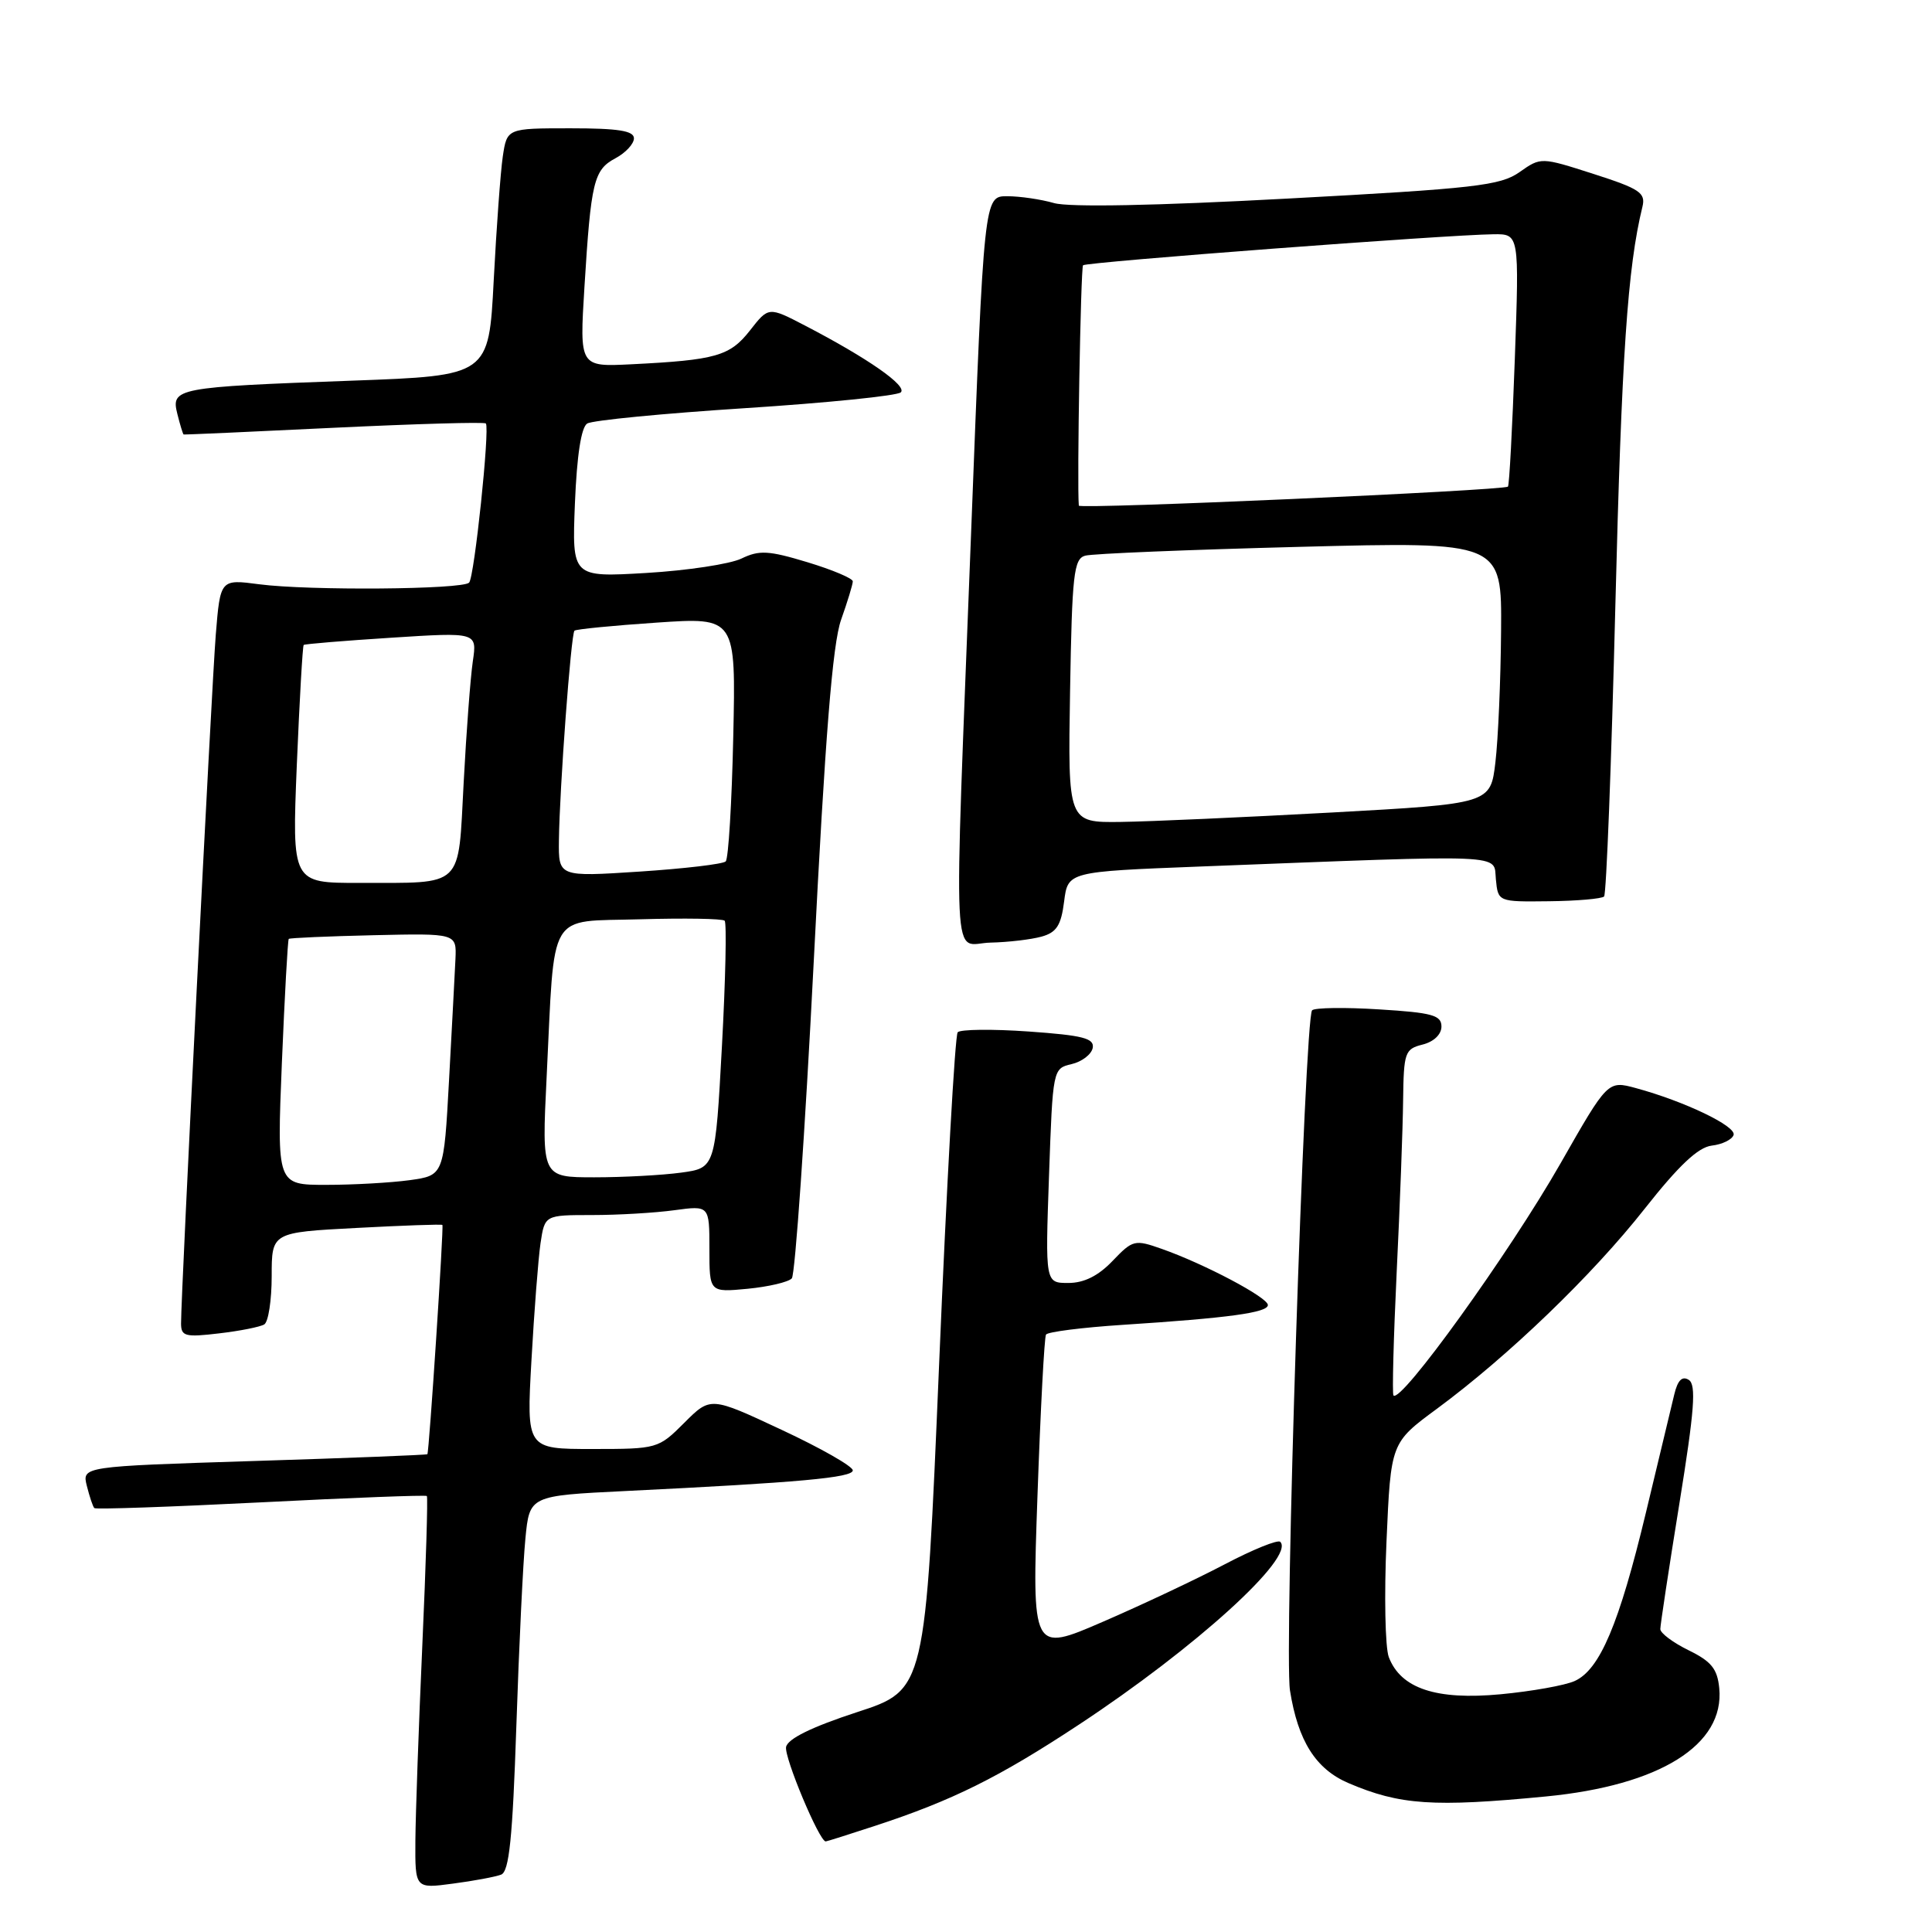 <?xml version="1.0" encoding="UTF-8" standalone="no"?>
<!DOCTYPE svg PUBLIC "-//W3C//DTD SVG 1.1//EN" "http://www.w3.org/Graphics/SVG/1.1/DTD/svg11.dtd" >
<svg xmlns="http://www.w3.org/2000/svg" xmlns:xlink="http://www.w3.org/1999/xlink" version="1.1" viewBox="0 0 256 256">
 <g >
 <path fill="currentColor"
d=" M 66.40 248.40 C 67.47 247.99 67.92 243.59 68.42 228.69 C 68.77 218.13 69.31 206.96 69.62 203.85 C 70.17 198.19 70.17 198.19 82.84 197.57 C 105.94 196.44 113.00 195.80 113.00 194.83 C 113.00 194.30 108.76 191.88 103.57 189.46 C 94.15 185.05 94.15 185.05 90.67 188.53 C 87.24 191.96 87.10 192.00 78.48 192.00 C 69.76 192.00 69.76 192.00 70.42 180.25 C 70.78 173.79 71.32 166.81 71.62 164.75 C 72.18 161.00 72.18 161.00 78.45 161.00 C 81.90 161.00 86.81 160.71 89.36 160.36 C 94.00 159.73 94.00 159.73 94.00 165.49 C 94.00 171.25 94.00 171.25 99.06 170.77 C 101.84 170.50 104.48 169.88 104.92 169.39 C 105.36 168.90 106.67 150.05 107.82 127.50 C 109.34 97.51 110.32 85.32 111.45 82.12 C 112.30 79.72 113.00 77.43 113.00 77.03 C 113.00 76.64 110.30 75.50 107.00 74.50 C 101.84 72.94 100.61 72.87 98.25 74.01 C 96.74 74.74 91.06 75.60 85.64 75.92 C 75.79 76.50 75.79 76.50 76.18 66.69 C 76.44 60.35 77.01 56.61 77.81 56.12 C 78.49 55.69 87.93 54.78 98.78 54.08 C 109.62 53.38 118.89 52.44 119.36 51.99 C 120.26 51.14 115.00 47.47 106.67 43.14 C 101.84 40.63 101.84 40.63 99.38 43.78 C 96.71 47.19 94.86 47.71 83.64 48.27 C 76.79 48.61 76.79 48.61 77.44 38.05 C 78.31 24.03 78.67 22.51 81.55 20.97 C 82.90 20.25 84.00 19.06 84.00 18.33 C 84.00 17.33 81.92 17.00 75.59 17.00 C 67.18 17.00 67.18 17.00 66.62 20.75 C 66.32 22.81 65.78 30.19 65.42 37.14 C 64.77 49.78 64.77 49.78 46.64 50.44 C 23.31 51.29 22.64 51.42 23.50 54.85 C 23.86 56.30 24.24 57.53 24.33 57.57 C 24.42 57.61 33.40 57.21 44.28 56.68 C 55.16 56.16 64.20 55.90 64.38 56.11 C 64.92 56.79 62.86 76.47 62.16 77.20 C 61.29 78.12 40.92 78.28 34.35 77.42 C 29.19 76.74 29.19 76.74 28.59 84.12 C 28.03 91.10 23.98 171.37 23.99 175.39 C 24.00 177.07 24.56 177.21 29.02 176.68 C 31.79 176.36 34.49 175.82 35.02 175.49 C 35.56 175.15 36.00 172.28 36.00 169.09 C 36.00 163.30 36.00 163.30 47.22 162.71 C 53.40 162.38 58.52 162.20 58.62 162.31 C 58.82 162.54 56.86 192.43 56.63 192.69 C 56.53 192.79 46.20 193.20 33.66 193.59 C 10.86 194.31 10.86 194.31 11.51 196.90 C 11.87 198.33 12.31 199.65 12.50 199.83 C 12.68 200.02 22.61 199.67 34.57 199.07 C 46.52 198.46 56.42 198.08 56.56 198.23 C 56.71 198.38 56.44 207.28 55.96 218.00 C 55.48 228.72 55.07 240.37 55.04 243.88 C 55.00 250.26 55.00 250.26 60.01 249.59 C 62.77 249.23 65.64 248.69 66.40 248.40 Z  M 115.93 241.94 C 126.19 238.58 132.37 235.51 142.95 228.53 C 158.43 218.33 171.65 206.32 169.64 204.30 C 169.32 203.98 166.01 205.32 162.28 207.28 C 158.55 209.24 151.28 212.67 146.12 214.90 C 136.74 218.96 136.74 218.96 137.47 198.23 C 137.87 186.83 138.38 177.20 138.60 176.84 C 138.82 176.48 143.39 175.90 148.75 175.55 C 162.83 174.64 168.00 173.93 168.00 172.92 C 168.00 171.92 159.59 167.47 153.93 165.48 C 150.36 164.22 150.10 164.28 147.42 167.08 C 145.53 169.06 143.64 170.00 141.56 170.00 C 138.50 170.00 138.50 170.00 139.00 155.79 C 139.50 141.64 139.51 141.58 141.99 141.00 C 143.37 140.68 144.62 139.71 144.79 138.86 C 145.03 137.58 143.51 137.19 136.31 136.68 C 131.48 136.34 127.25 136.39 126.90 136.78 C 126.54 137.18 125.44 156.94 124.44 180.71 C 122.62 223.92 122.62 223.92 113.56 226.87 C 107.54 228.84 104.39 230.39 104.16 231.48 C 103.89 232.84 108.56 244.00 109.41 244.00 C 109.55 244.00 112.49 243.07 115.93 241.94 Z  M 204.85 238.04 C 219.93 236.58 228.54 231.21 227.81 223.69 C 227.56 221.13 226.76 220.14 223.75 218.67 C 221.69 217.66 220.00 216.40 220.00 215.86 C 220.00 215.33 221.13 207.86 222.52 199.27 C 224.53 186.85 224.78 183.48 223.77 182.84 C 222.89 182.29 222.30 182.89 221.85 184.77 C 221.49 186.27 219.79 193.34 218.08 200.48 C 214.54 215.21 211.99 221.23 208.66 222.74 C 207.39 223.32 202.97 224.11 198.83 224.50 C 190.30 225.30 185.61 223.74 184.02 219.57 C 183.54 218.28 183.40 211.36 183.72 204.20 C 184.29 191.17 184.29 191.17 190.40 186.67 C 199.88 179.67 210.99 168.98 217.94 160.15 C 222.45 154.43 225.01 152.02 226.81 151.80 C 228.21 151.64 229.51 151.00 229.71 150.39 C 230.09 149.23 223.21 145.93 216.77 144.18 C 213.04 143.17 213.04 143.17 206.78 154.15 C 199.99 166.05 185.59 186.05 184.64 184.90 C 184.46 184.68 184.65 177.30 185.07 168.50 C 185.50 159.70 185.88 149.47 185.92 145.77 C 186.00 139.45 186.15 139.00 188.50 138.41 C 189.98 138.04 191.00 137.07 191.00 136.02 C 191.00 134.52 189.77 134.18 182.75 133.75 C 178.21 133.46 174.21 133.52 173.86 133.87 C 172.87 134.86 170.13 218.95 170.93 224.00 C 171.99 230.69 174.34 234.41 178.68 236.27 C 185.48 239.18 189.95 239.48 204.85 238.04 Z  M 138.00 124.11 C 140.00 123.56 140.60 122.62 141.00 119.46 C 141.50 115.50 141.50 115.50 159.00 114.82 C 200.38 113.22 197.88 113.11 198.21 116.50 C 198.50 119.50 198.50 119.50 205.25 119.42 C 208.96 119.38 212.24 119.09 212.55 118.79 C 212.85 118.48 213.52 101.19 214.04 80.37 C 214.87 47.10 215.66 35.44 217.63 27.40 C 218.08 25.55 217.29 25.02 211.16 23.05 C 204.18 20.81 204.18 20.81 201.34 22.81 C 198.81 24.59 195.46 24.98 170.66 26.31 C 153.13 27.26 141.66 27.48 139.67 26.91 C 137.93 26.41 135.14 26.00 133.45 26.00 C 130.39 26.00 130.39 26.00 128.67 70.75 C 126.36 130.76 126.08 125.02 131.25 124.90 C 133.59 124.85 136.62 124.49 138.00 124.11 Z  M 37.35 140.82 C 37.72 131.93 38.13 124.54 38.26 124.41 C 38.39 124.28 43.45 124.06 49.50 123.92 C 60.50 123.67 60.50 123.67 60.35 127.08 C 60.26 128.96 59.88 136.18 59.50 143.13 C 58.81 155.75 58.81 155.75 54.27 156.38 C 51.77 156.72 46.79 157.00 43.20 157.00 C 36.69 157.00 36.69 157.00 37.35 140.82 Z  M 72.43 142.75 C 73.54 120.26 72.40 122.18 84.83 121.81 C 90.70 121.64 95.73 121.72 96.02 122.00 C 96.30 122.28 96.14 129.76 95.66 138.63 C 94.78 154.76 94.78 154.76 90.25 155.38 C 87.76 155.72 82.58 156.00 78.75 156.00 C 71.78 156.00 71.78 156.00 72.43 142.75 Z  M 39.33 101.34 C 39.69 92.73 40.10 85.58 40.24 85.46 C 40.38 85.33 45.61 84.90 51.86 84.50 C 63.22 83.77 63.22 83.77 62.65 87.63 C 62.34 89.76 61.79 96.97 61.44 103.66 C 60.68 117.85 61.61 116.96 47.59 116.99 C 38.69 117.00 38.69 117.00 39.33 101.34 Z  M 74.06 111.35 C 74.14 104.53 75.66 84.00 76.12 83.57 C 76.33 83.37 81.23 82.89 87.00 82.50 C 97.51 81.79 97.51 81.79 97.16 97.65 C 96.97 106.37 96.52 113.79 96.16 114.14 C 95.80 114.50 90.66 115.10 84.75 115.49 C 74.00 116.19 74.00 116.19 74.06 111.35 Z  M 141.79 91.55 C 142.05 76.12 142.28 74.05 143.79 73.63 C 144.73 73.36 157.54 72.84 172.25 72.46 C 199.00 71.77 199.00 71.77 198.90 83.64 C 198.85 90.16 198.51 97.97 198.15 101.00 C 197.50 106.50 197.50 106.50 176.50 107.66 C 164.95 108.29 152.35 108.86 148.50 108.91 C 141.50 109.00 141.50 109.00 141.79 91.55 Z  M 142.95 67.00 C 142.69 64.17 143.20 35.47 143.51 35.15 C 143.94 34.72 191.69 31.11 197.90 31.04 C 201.31 31.00 201.31 31.00 200.72 47.60 C 200.39 56.73 199.99 64.33 199.81 64.48 C 199.21 65.00 143.00 67.50 142.95 67.00 Z "/>
</g>
</svg>